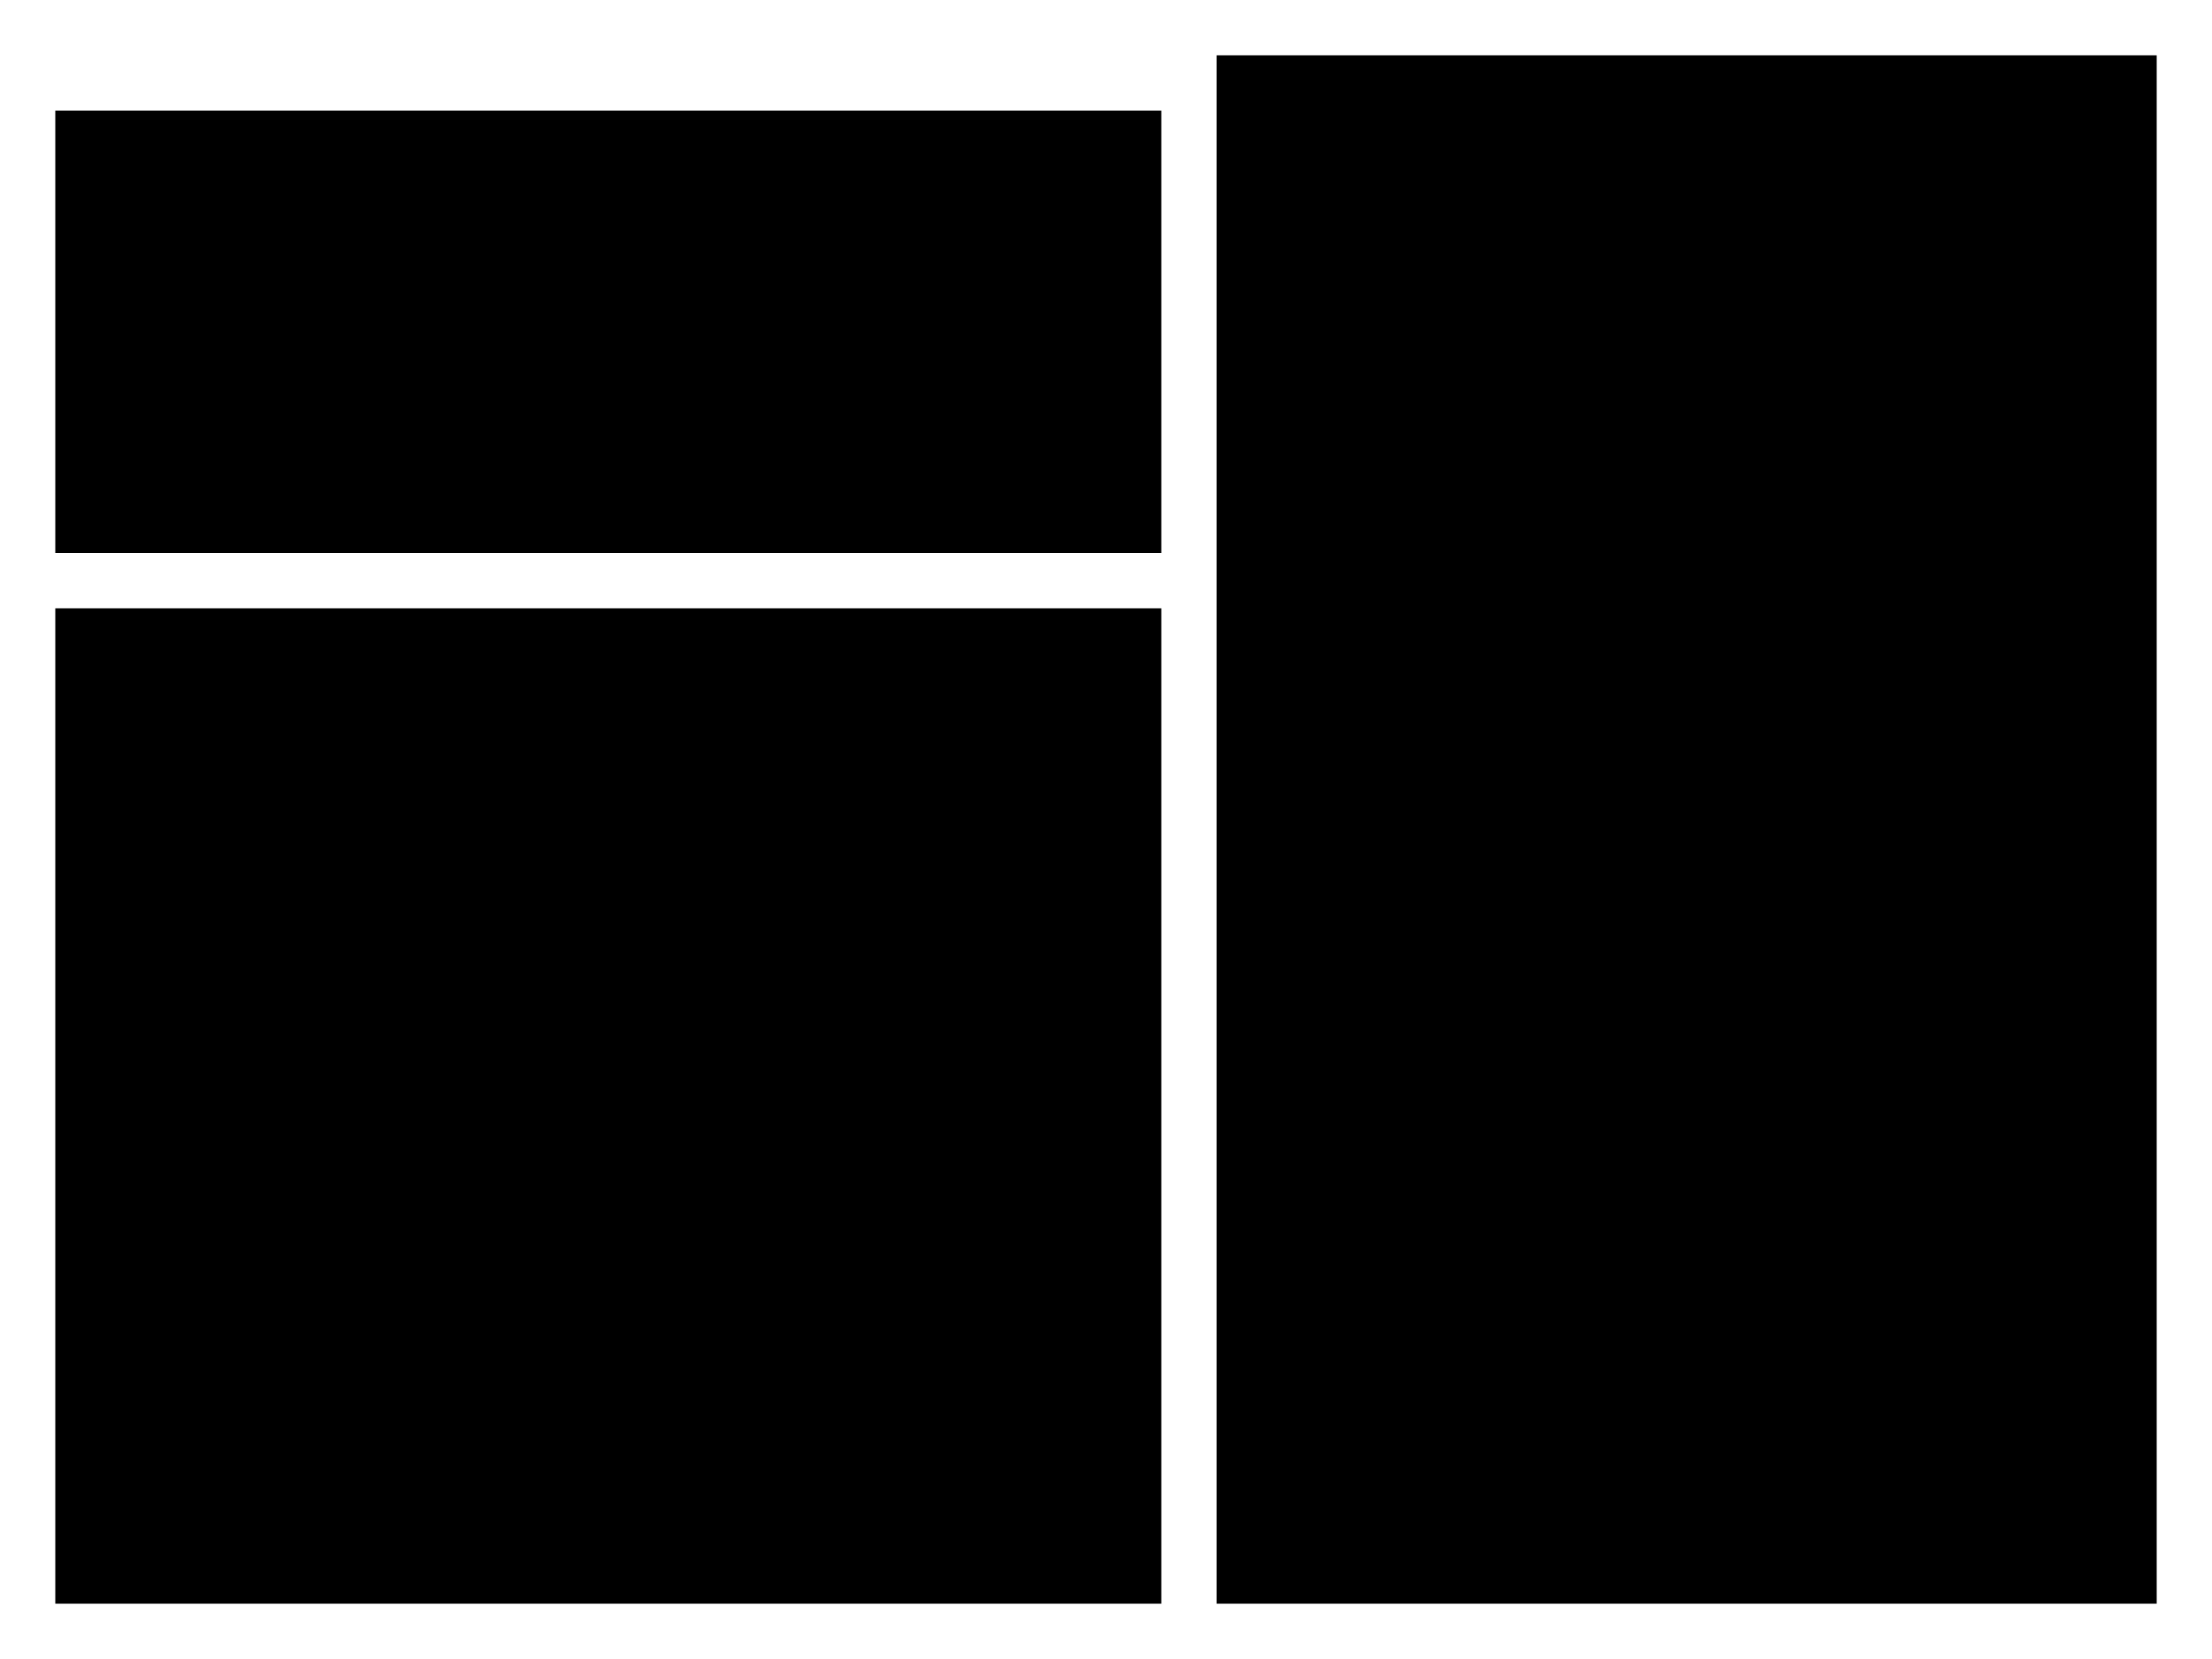 <?xml version="1.0" encoding="utf-8"?>
<?xml-stylesheet type="text/css" href="patternContentUnits-objectBoundingBox.css" charset="utf-8"?>

<!DOCTYPE svg PUBLIC "-//W3C//DTD SVG 20010904//EN" "http://www.w3.org/TR/2001/REC-SVG-20010904/DTD/svg10.dtd">

<svg width="100%" height="100%" xml:lang="fr" viewBox="0 0 400 300" preserveAspectRatio="xMidYMid meet" 
xmlns="http://www.w3.org/2000/svg" 
xmlns:xlink="http://www.w3.org/1999/xlink">

<title>Texture avec l’attribut patternContentUnits à objectBoundingBox</title>

<defs>

<pattern id="motif" x="0" y="0" width="0.2" height="0.25" patternUnits="objectBoundingBox" patternContentUnits="objectBoundingBox">
<rect id="patternRect" x="0" y="0" width="0.2" height="0.25"/>
<path d="M 0,0 h 0.02 v 0.025 h 0.02 v 0.025 h 0.02 v 0.025 h 0.02 v 0.025 h 0.02 v 0.025 h 0.02 v 0.025 h 0.02 v 0.025 h 0.02 v 0.025 h 0.02 v 0.025 h 0.02 v 0.025"/>
</pattern>

</defs>

<rect x="10" y="20" width="200" height="80"/>

<rect x="10" y="110" width="200" height="180"/>

<rect x="220" y="10" width="170" height="280"/>

</svg>
